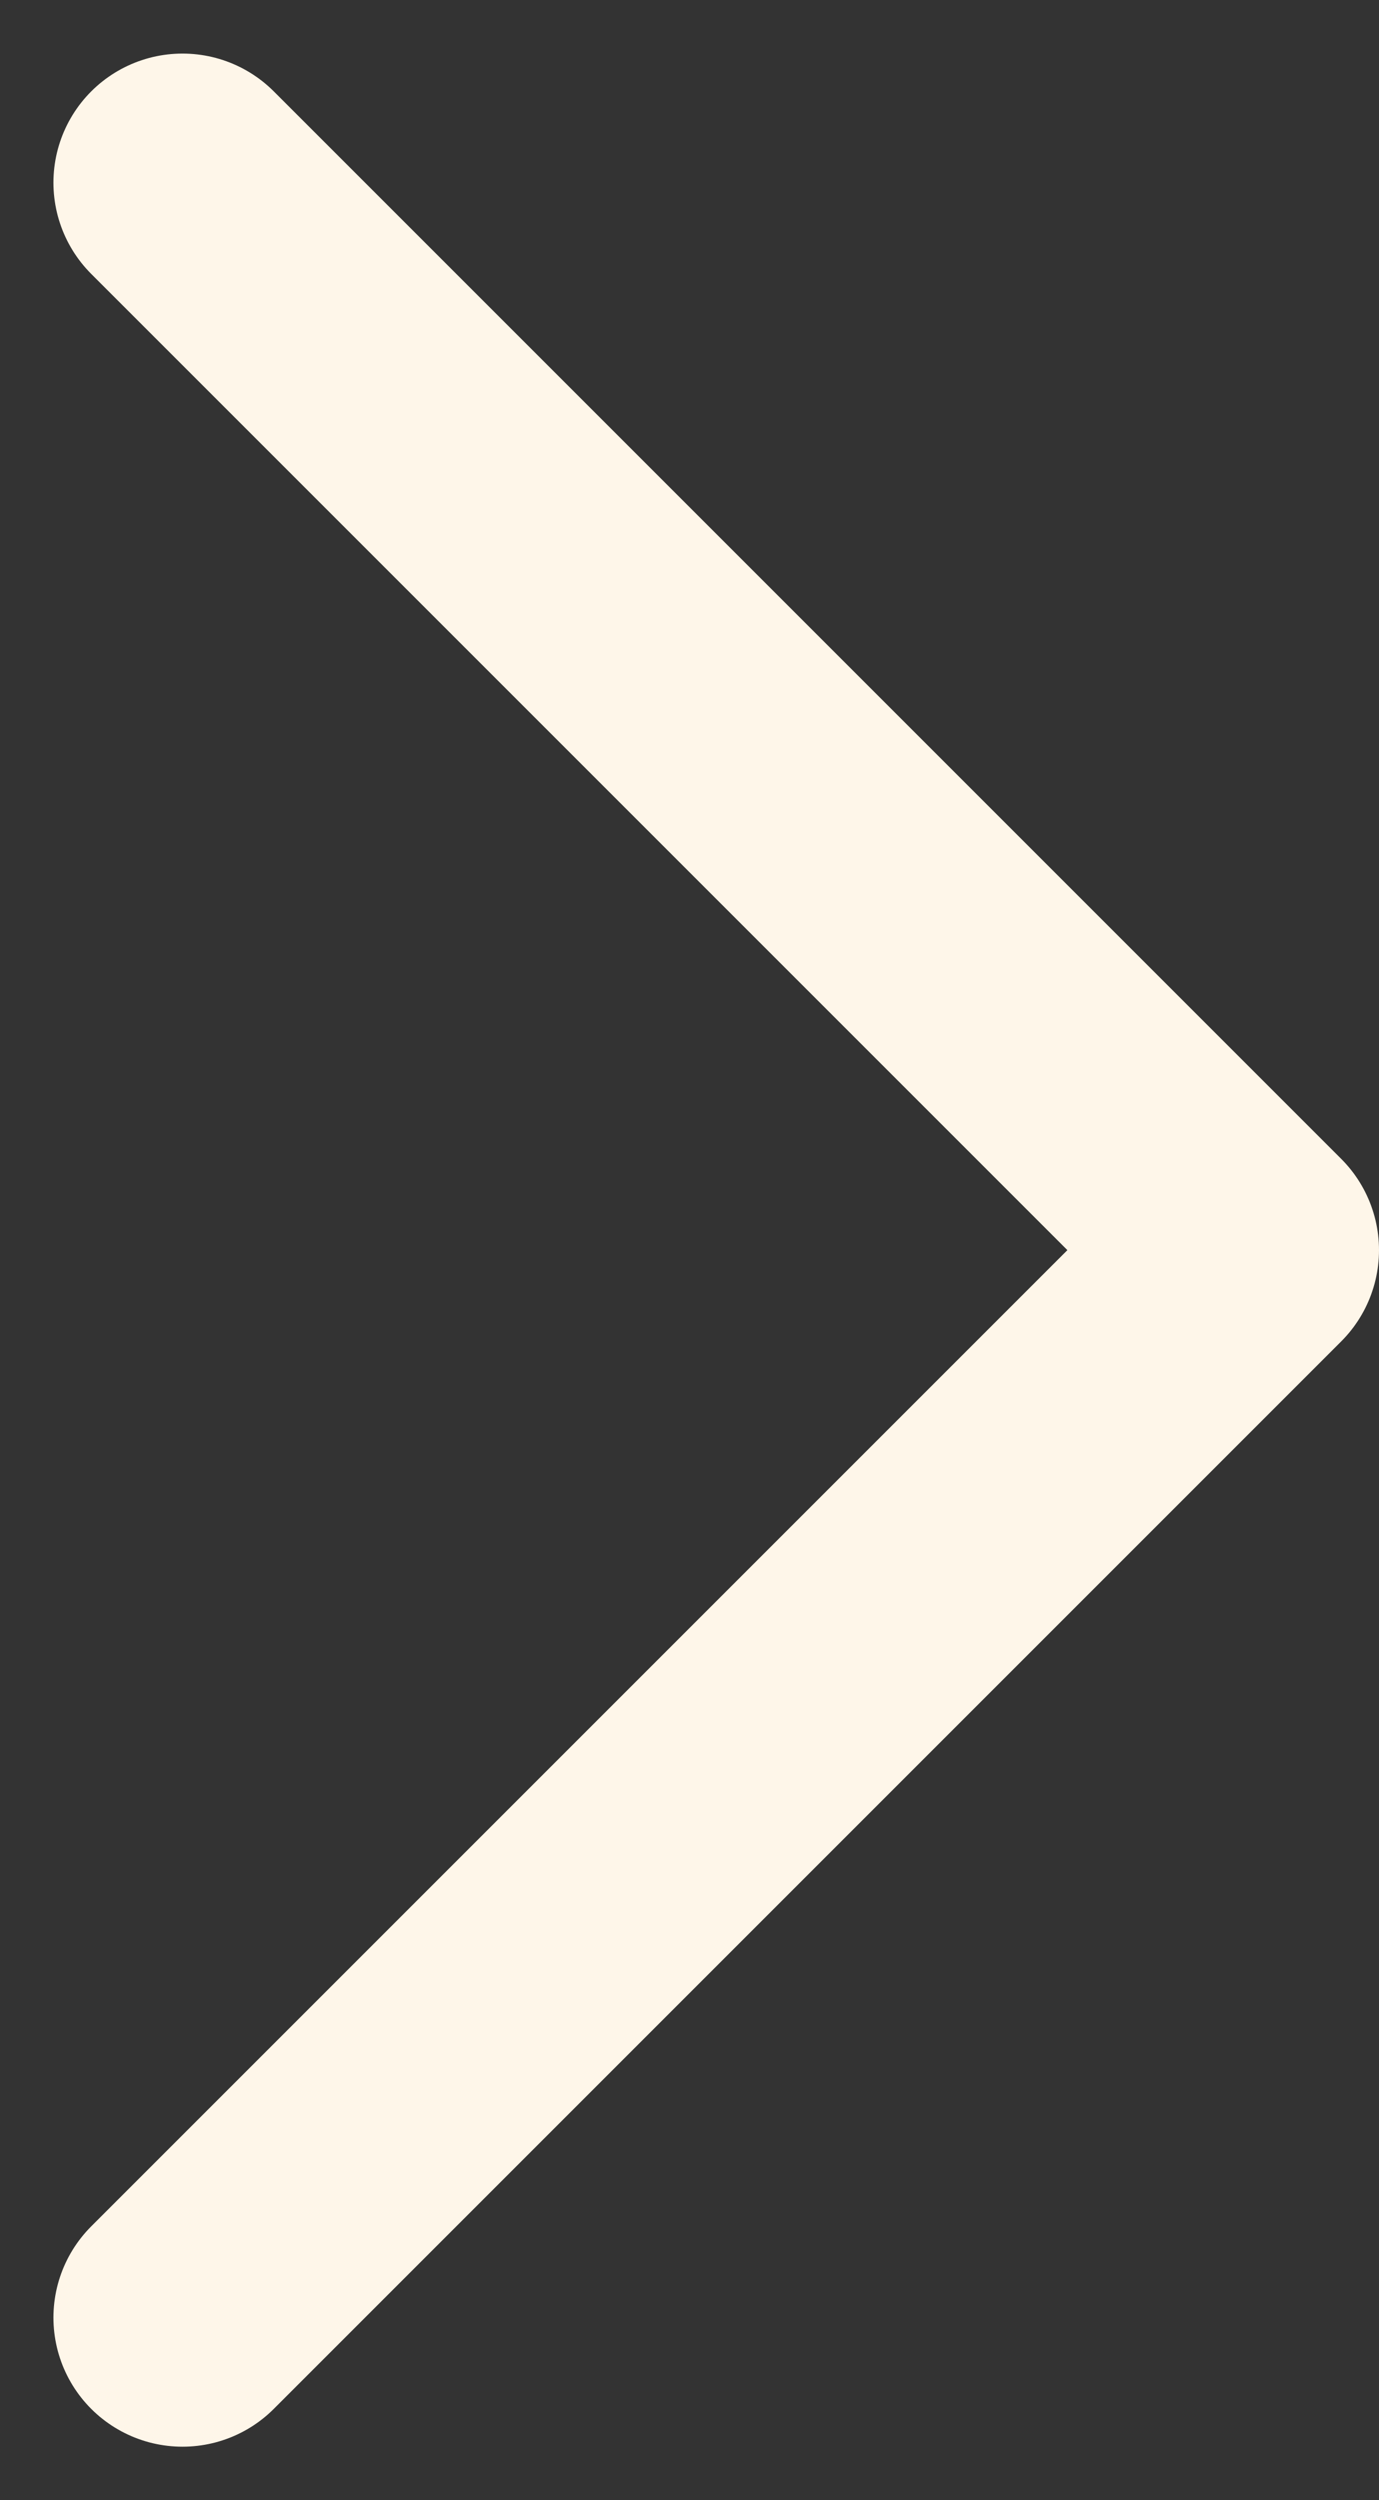 <svg xmlns="http://www.w3.org/2000/svg" width="10.684" height="19.369" viewBox="0 0 10.684 19.369">
    <rect x="0" y="0" width="10.684" height="19.369" fill="#333333" stroke="none"/>
    <path data-name="Path 49" d="m553.222 1292.234 8.27 8.27-8.27 8.27" transform="translate(-551.808 -1290.819)" style="fill:none;stroke:#fef6e9;stroke-linecap:round;stroke-linejoin:round;stroke-width:2px"/>
</svg>
